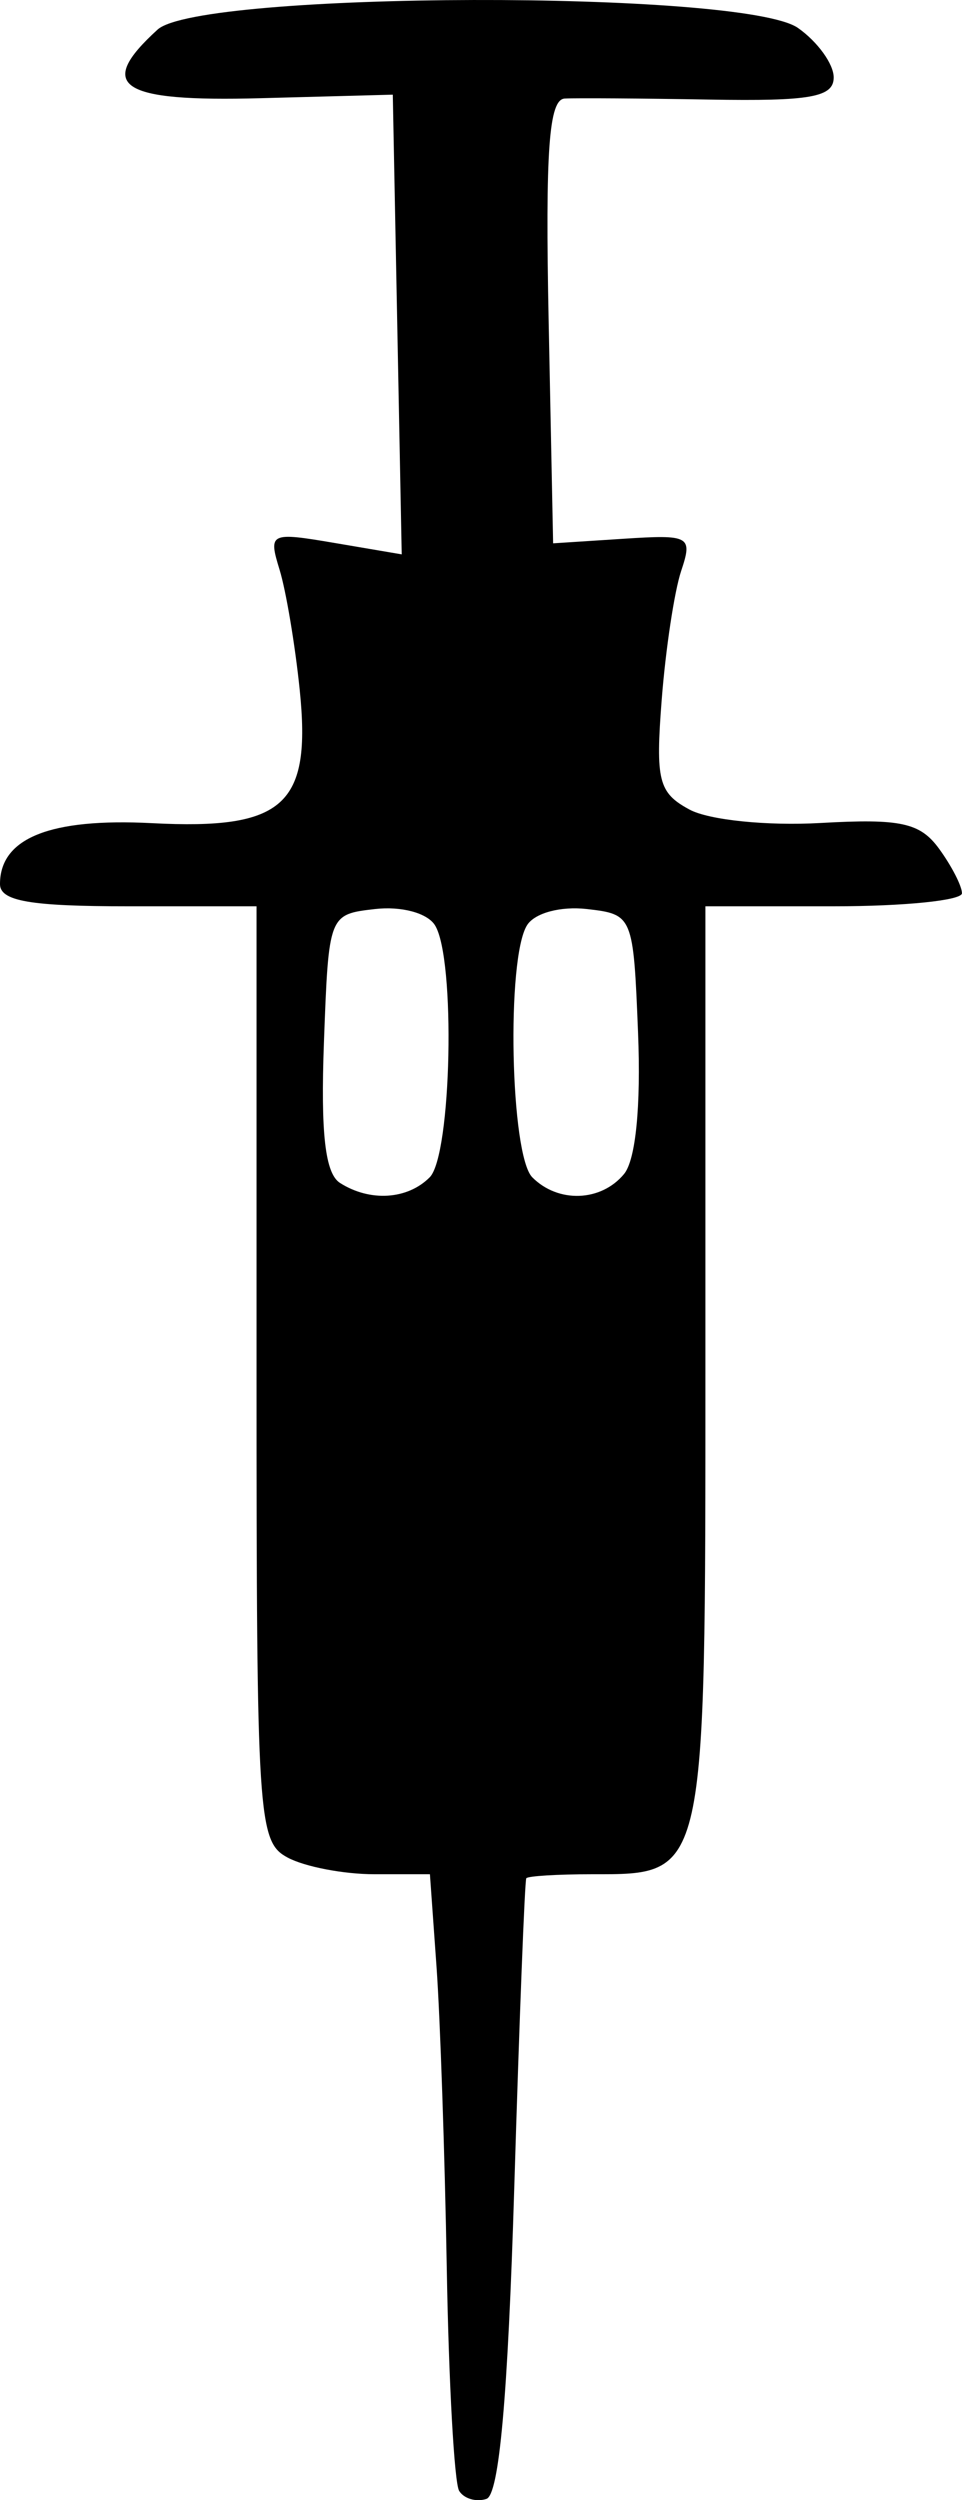 <?xml version="1.0" encoding="UTF-8" standalone="no"?>
<!-- Created with Inkscape (http://www.inkscape.org/) -->

<svg
   xmlns:dc="http://purl.org/dc/elements/1.1/"
   xmlns:cc="http://creativecommons.org/ns#"
   xmlns:rdf="http://www.w3.org/1999/02/22-rdf-syntax-ns#"
   xmlns:svg="http://www.w3.org/2000/svg"
   xmlns="http://www.w3.org/2000/svg"
   xmlns:sodipodi="http://sodipodi.sourceforge.net/DTD/sodipodi-0.dtd"
   xmlns:inkscape="http://www.inkscape.org/namespaces/inkscape"
   width="68.744"
   height="178.637"
   viewBox="0 0 68.744 178.637"
   id="svg4168"
   version="1.1"
   inkscape:version="0.91 r13725"
   sodipodi:docname="vaccine.svg">
  <defs
     id="defs4170" />
  <sodipodi:namedview
     id="base"
     pagecolor="#ffffff"
     bordercolor="#666666"
     borderopacity="1.0"
     inkscape:pageopacity="0.0"
     inkscape:pageshadow="2"
     inkscape:zoom="2.8"
     inkscape:cx="124.46644"
     inkscape:cy="82.958783"
     inkscape:document-units="px"
     inkscape:current-layer="layer1"
     showgrid="false"
     units="px"
     inkscape:window-width="1440"
     inkscape:window-height="852"
     inkscape:window-x="0"
     inkscape:window-y="0"
     inkscape:window-maximized="1"
     fit-margin-top="0"
     fit-margin-left="0"
     fit-margin-right="0"
     fit-margin-bottom="0" />
  <g
     inkscape:label="Layer 1"
     inkscape:groupmode="layer"
     id="layer1"
     transform="translate(0.271,-872.608)">
    <path
       style="fill:#000000"
       d="m 32.539,1050.579 c -0.344,-0.56 -0.742,-7.719 -0.884,-15.91 -0.142,-8.19 -0.471,-17.874 -0.731,-21.52 l -0.473,-6.628 -3.979,0 c -2.189,0 -4.977,-0.537 -6.195,-1.193 -2.113,-1.137 -2.216,-2.751 -2.216,-34.579 l 0,-33.386 -9.166,0 c -7.021,0 -9.166,-0.372 -9.166,-1.588 0,-3.292 3.585,-4.728 10.864,-4.352 9.441,0.488 11.402,-1.285 10.552,-9.541 -0.331,-3.214 -0.978,-7.069 -1.438,-8.567 -0.81,-2.64 -0.69,-2.698 3.947,-1.91 l 4.782,0.813 -0.319,-16.423 -0.319,-16.423 -9.452,0.253 c -10.093,0.27 -11.793,-0.863 -7.357,-4.902 3.023,-2.752 41.889,-2.848 45.77,-0.113 1.401,0.987 2.546,2.576 2.546,3.531 0,1.411 -1.665,1.708 -8.879,1.582 -4.884,-0.085 -9.538,-0.118 -10.344,-0.073 -1.13,0.063 -1.392,3.698 -1.146,15.93 l 0.319,15.849 5.013,-0.325 c 4.765,-0.309 4.969,-0.195 4.135,2.305 -0.482,1.447 -1.106,5.571 -1.386,9.165 -0.453,5.814 -0.233,6.683 1.989,7.88 1.39,0.748 5.541,1.173 9.354,0.957 5.737,-0.325 7.122,-0.023 8.483,1.85 0.895,1.231 1.627,2.657 1.627,3.17 0,0.513 -4.125,0.932 -9.166,0.932 l -9.166,0 0,32.768 c 0,36.794 0.09,36.391 -8.102,36.391 -2.476,0 -4.59,0.13 -4.698,0.288 -0.109,0.158 -0.495,10.101 -0.859,22.095 -0.455,14.976 -1.078,21.945 -1.989,22.249 -0.73,0.244 -1.609,-0.015 -1.952,-0.575 z m -2.105,-93.851 c 1.57,-1.58 1.862,-15.654 0.374,-18.016 -0.549,-0.871 -2.397,-1.369 -4.279,-1.153 -3.309,0.38 -3.313,0.391 -3.651,9.501 -0.242,6.518 0.085,9.391 1.146,10.068 2.137,1.364 4.823,1.195 6.41,-0.401 z m 13.89,-0.239 c 0.83,-1.006 1.21,-4.838 1,-10.086 -0.336,-8.385 -0.369,-8.467 -3.652,-8.844 -1.882,-0.216 -3.73,0.282 -4.279,1.153 -1.488,2.362 -1.196,16.436 0.374,18.016 1.848,1.86 4.918,1.748 6.557,-0.239 z"
       id="path5072"
       inkscape:connector-curvature="0" />
  </g>
</svg>
